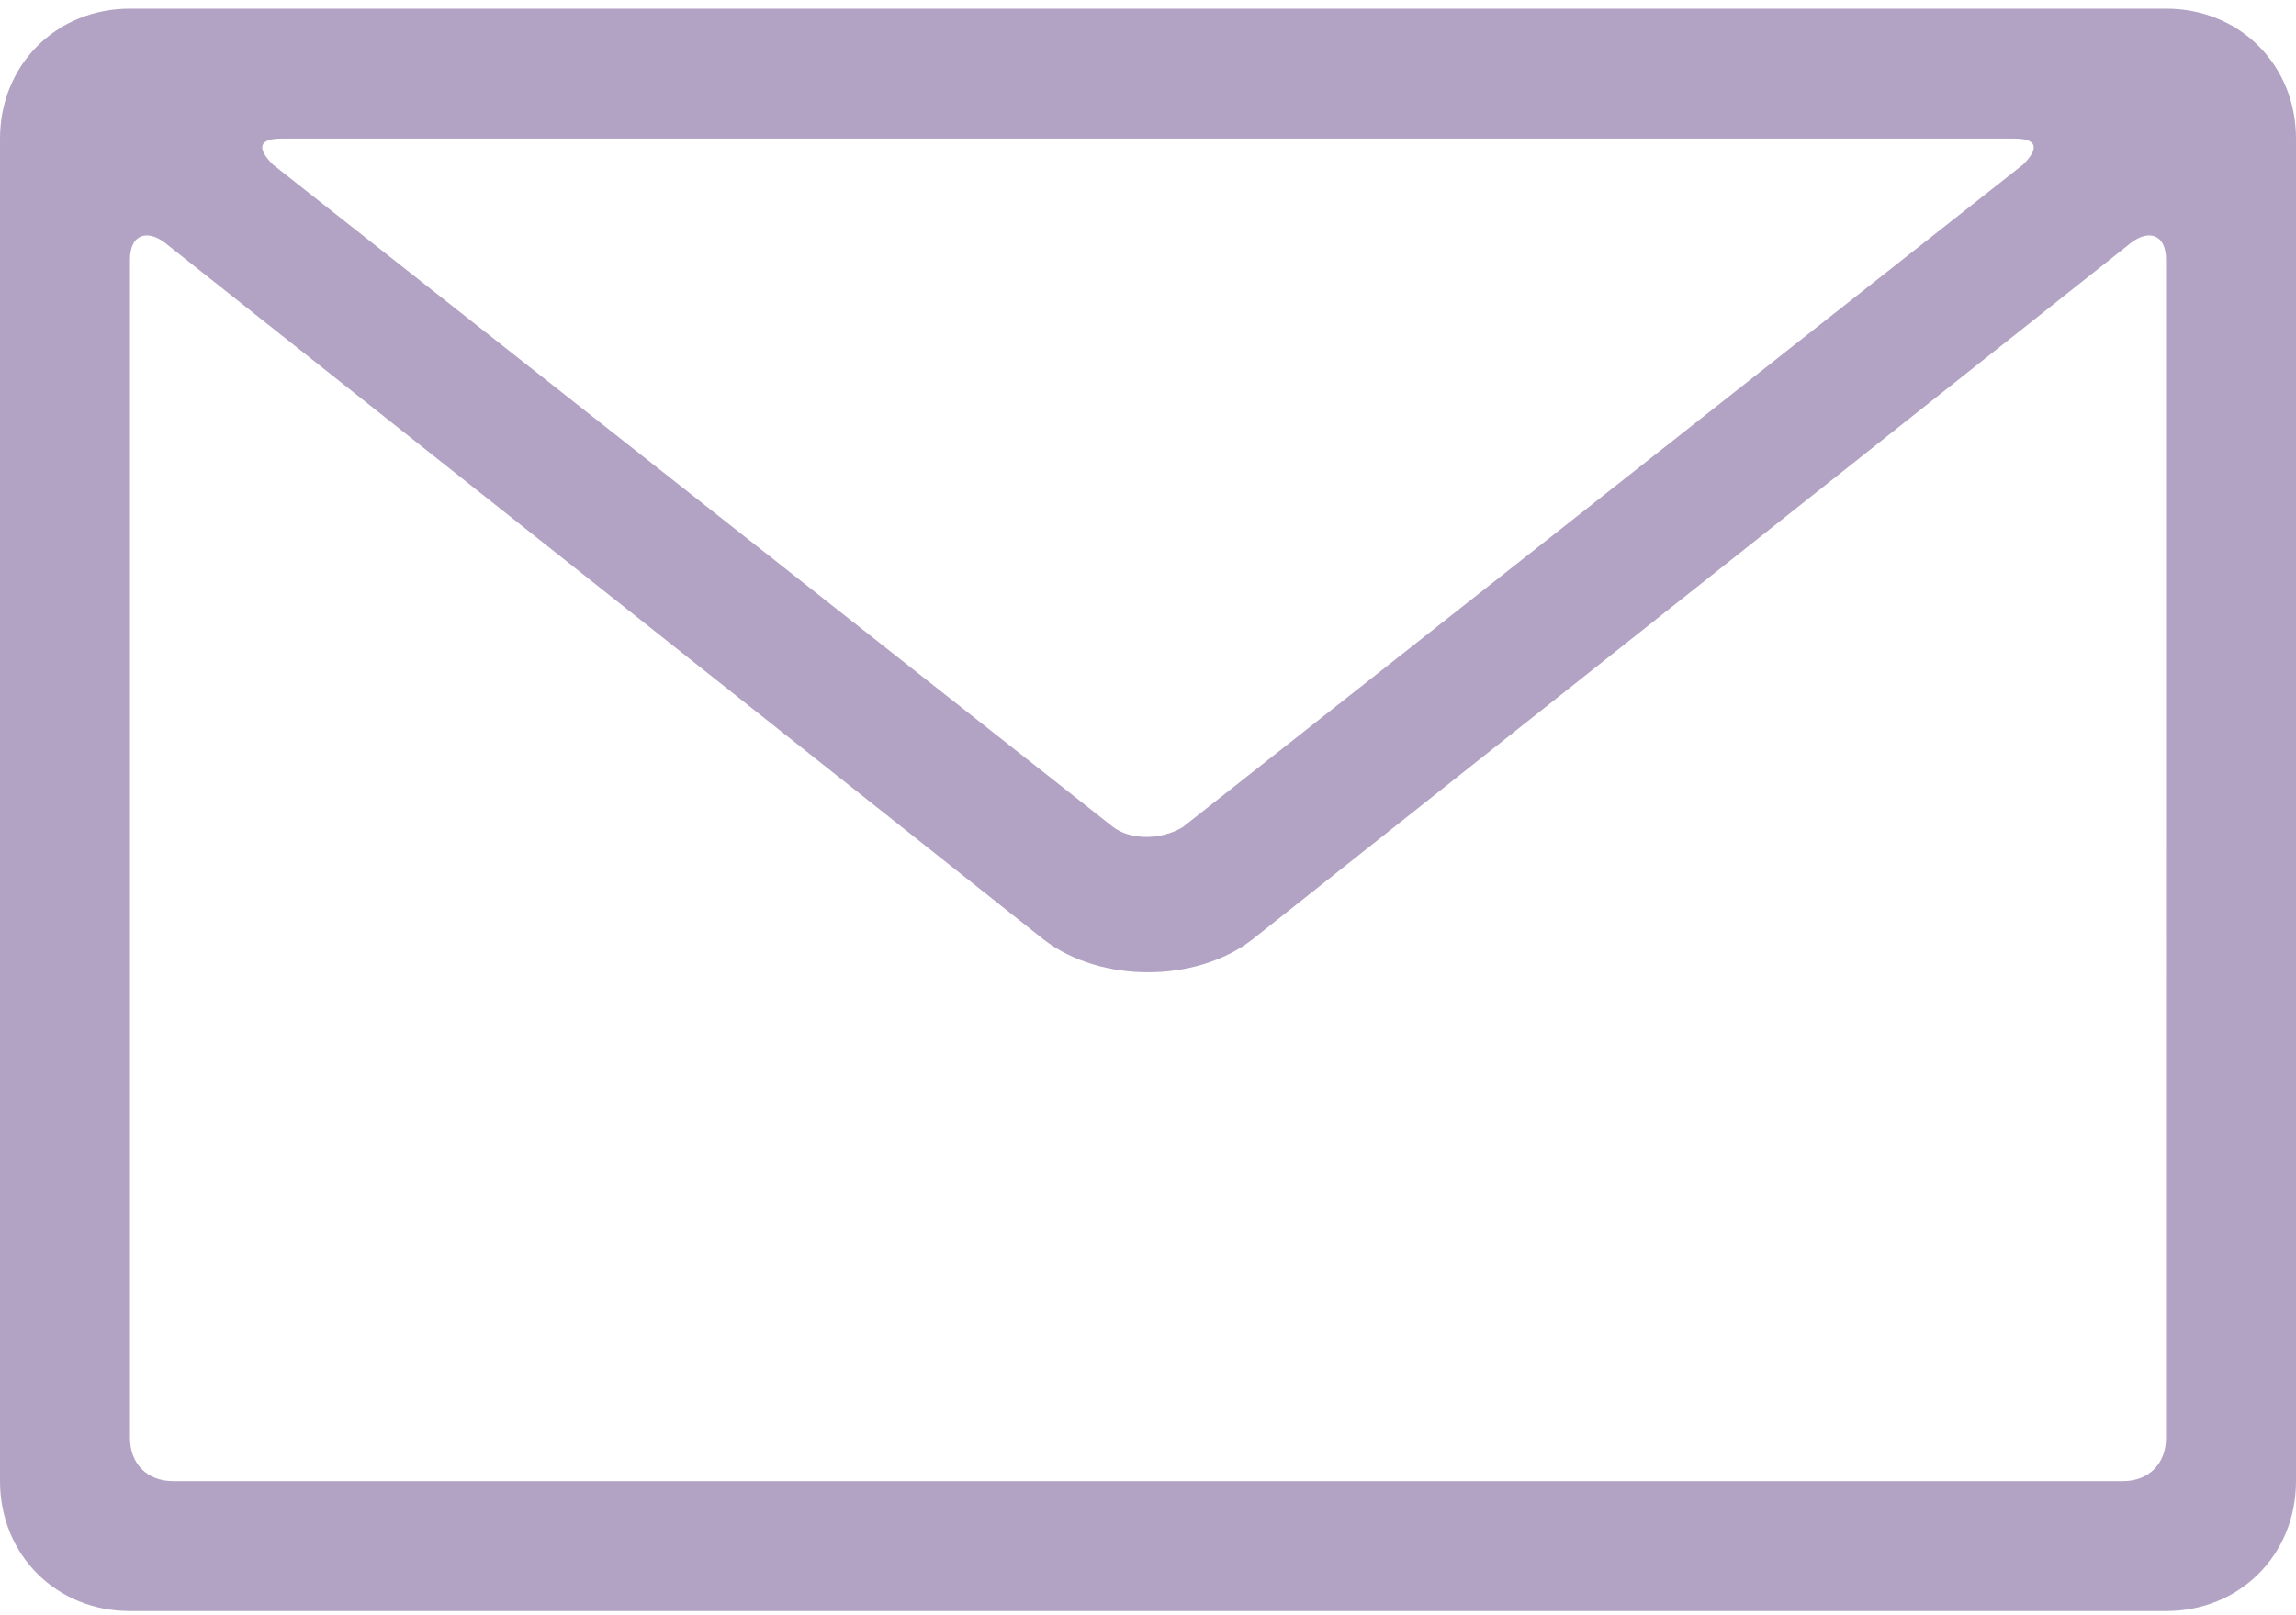 <?xml version="1.0" encoding="utf-8"?>
<!-- Generator: Adobe Illustrator 21.1.0, SVG Export Plug-In . SVG Version: 6.00 Build 0)  -->
<svg version="1.1" id="Layer_1" xmlns="http://www.w3.org/2000/svg" xmlns:xlink="http://www.w3.org/1999/xlink" x="0px" y="0px"
	 viewBox="0 0 53 37.3" style="enable-background:new 0 0 53 37.3;" xml:space="preserve">
<style type="text/css">
	.st0{fill:#B2A2C3;}
</style>
<title>7.3</title>
<desc>Created with Sketch.</desc>
<g>
	<g>
		<path class="st0" d="M50,0.2c1.7,0,3,1.3,3,3v31c0,1.7-1.3,3-3,3H3c-1.7,0-3-1.3-3-3v-31c0-1.7,1.3-3,3-3C3,0.2,50,0.2,50,0.2z
			 M24.1,21.7L3.8,5.6C3.4,5.3,3,5.4,3,6v27.2c0,0.6,0.4,1,1,1h45c0.6,0,1-0.4,1-1V6c0-0.6-0.4-0.7-0.8-0.4L28.9,21.7
			C27.6,22.7,25.4,22.7,24.1,21.7z M46.5,3.2h-40C6,3.2,5.9,3.4,6.3,3.8l19.4,15.3c0.4,0.3,1.1,0.3,1.6,0L46.7,3.8
			C47.1,3.4,47,3.2,46.5,3.2z"/>
	</g>
</g>
</svg>
